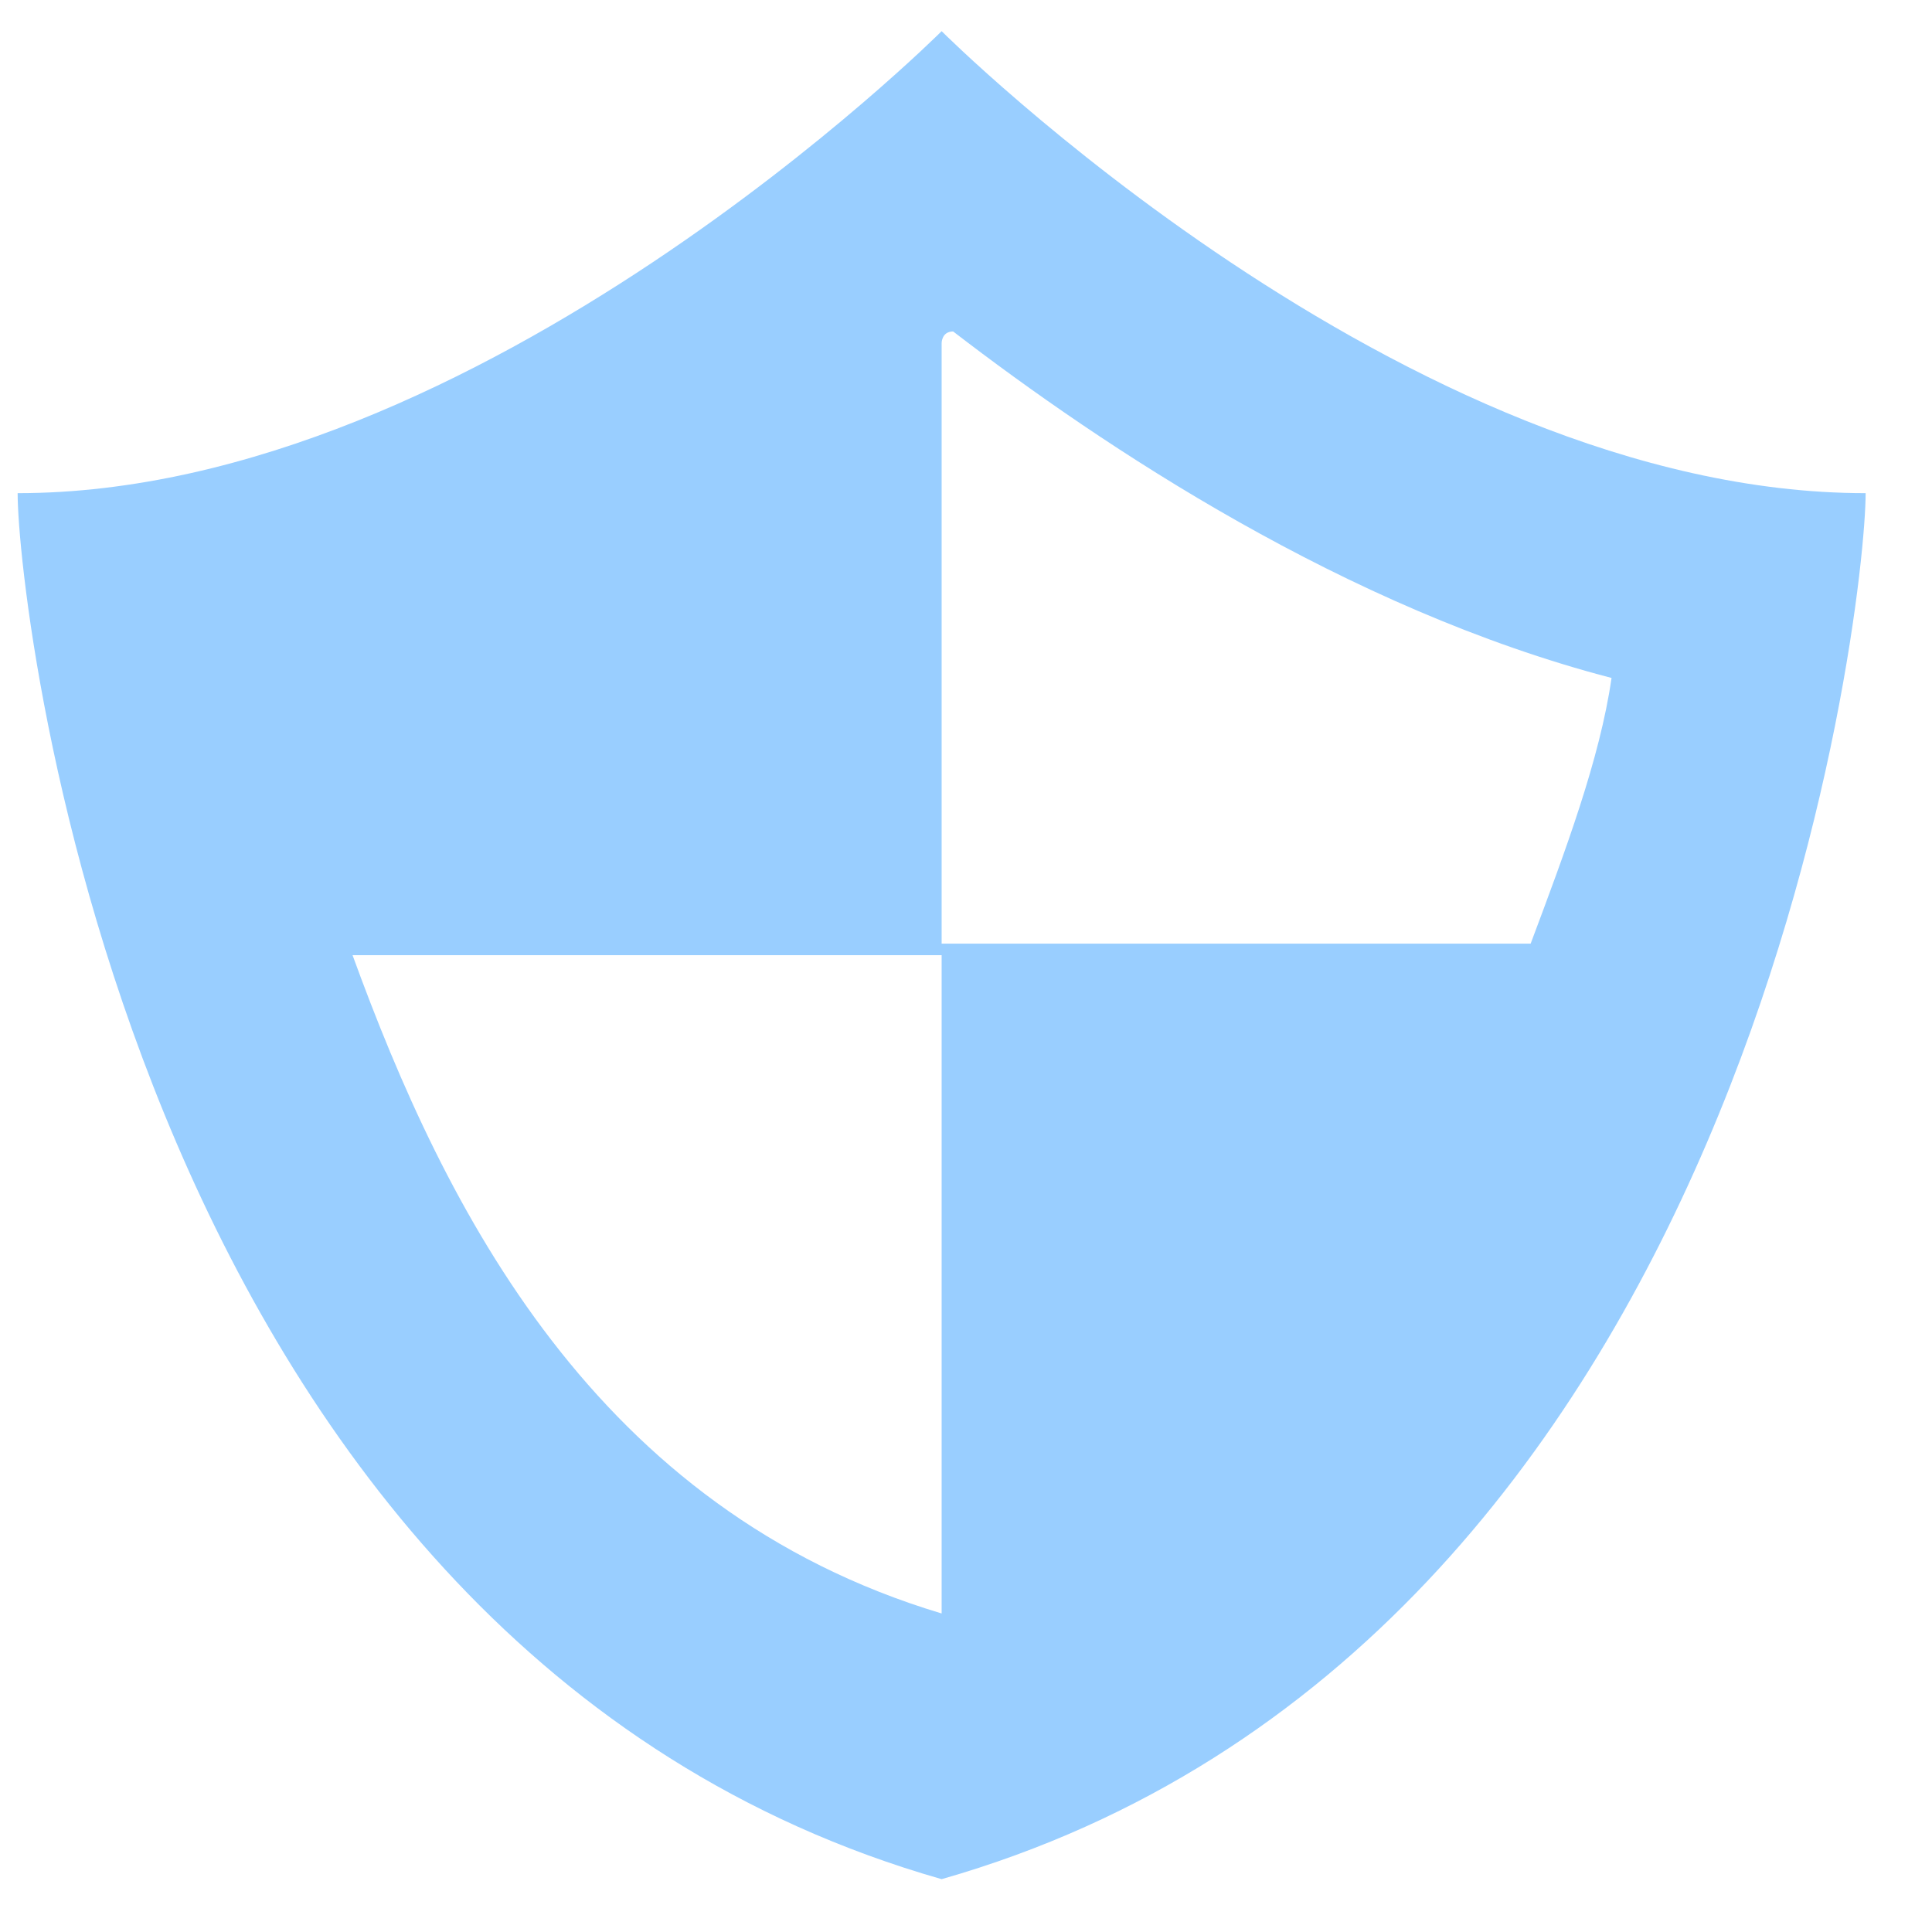 <svg width="23" height="23" viewBox="0 0 23 23" version="1.1" xmlns="http://www.w3.org/2000/svg" xmlns:xlink="http://www.w3.org/1999/xlink">
<title>Vector</title>
<desc>Created using Figma</desc>
<g id="Canvas" transform="translate(-4453 -426)">
<g id="Vector">
<use xlink:href="#path0_fill" transform="translate(4453.21 426.371)" fill="#99CEFF"/>
</g>
</g>
<defs>
<path id="path0_fill" d="M 11 0C 11 0 5.5 5.5 0 5.5C 0 6.875 1.375 19.25 11 22C 20.625 19.25 22 6.875 22 5.5C 16.5 5.5 11 0 11 0ZM 3.987 11L 11 11L 11 3.712C 11 3.712 11 3.575 11.137 3.575C 12.925 4.95 15.812 6.875 18.975 7.7C 18.837 8.662 18.425 9.762 18.012 10.863L 11 10.863L 11 18.837C 6.875 17.6 5.088 14.025 3.987 11Z"/>
</defs>
</svg>
